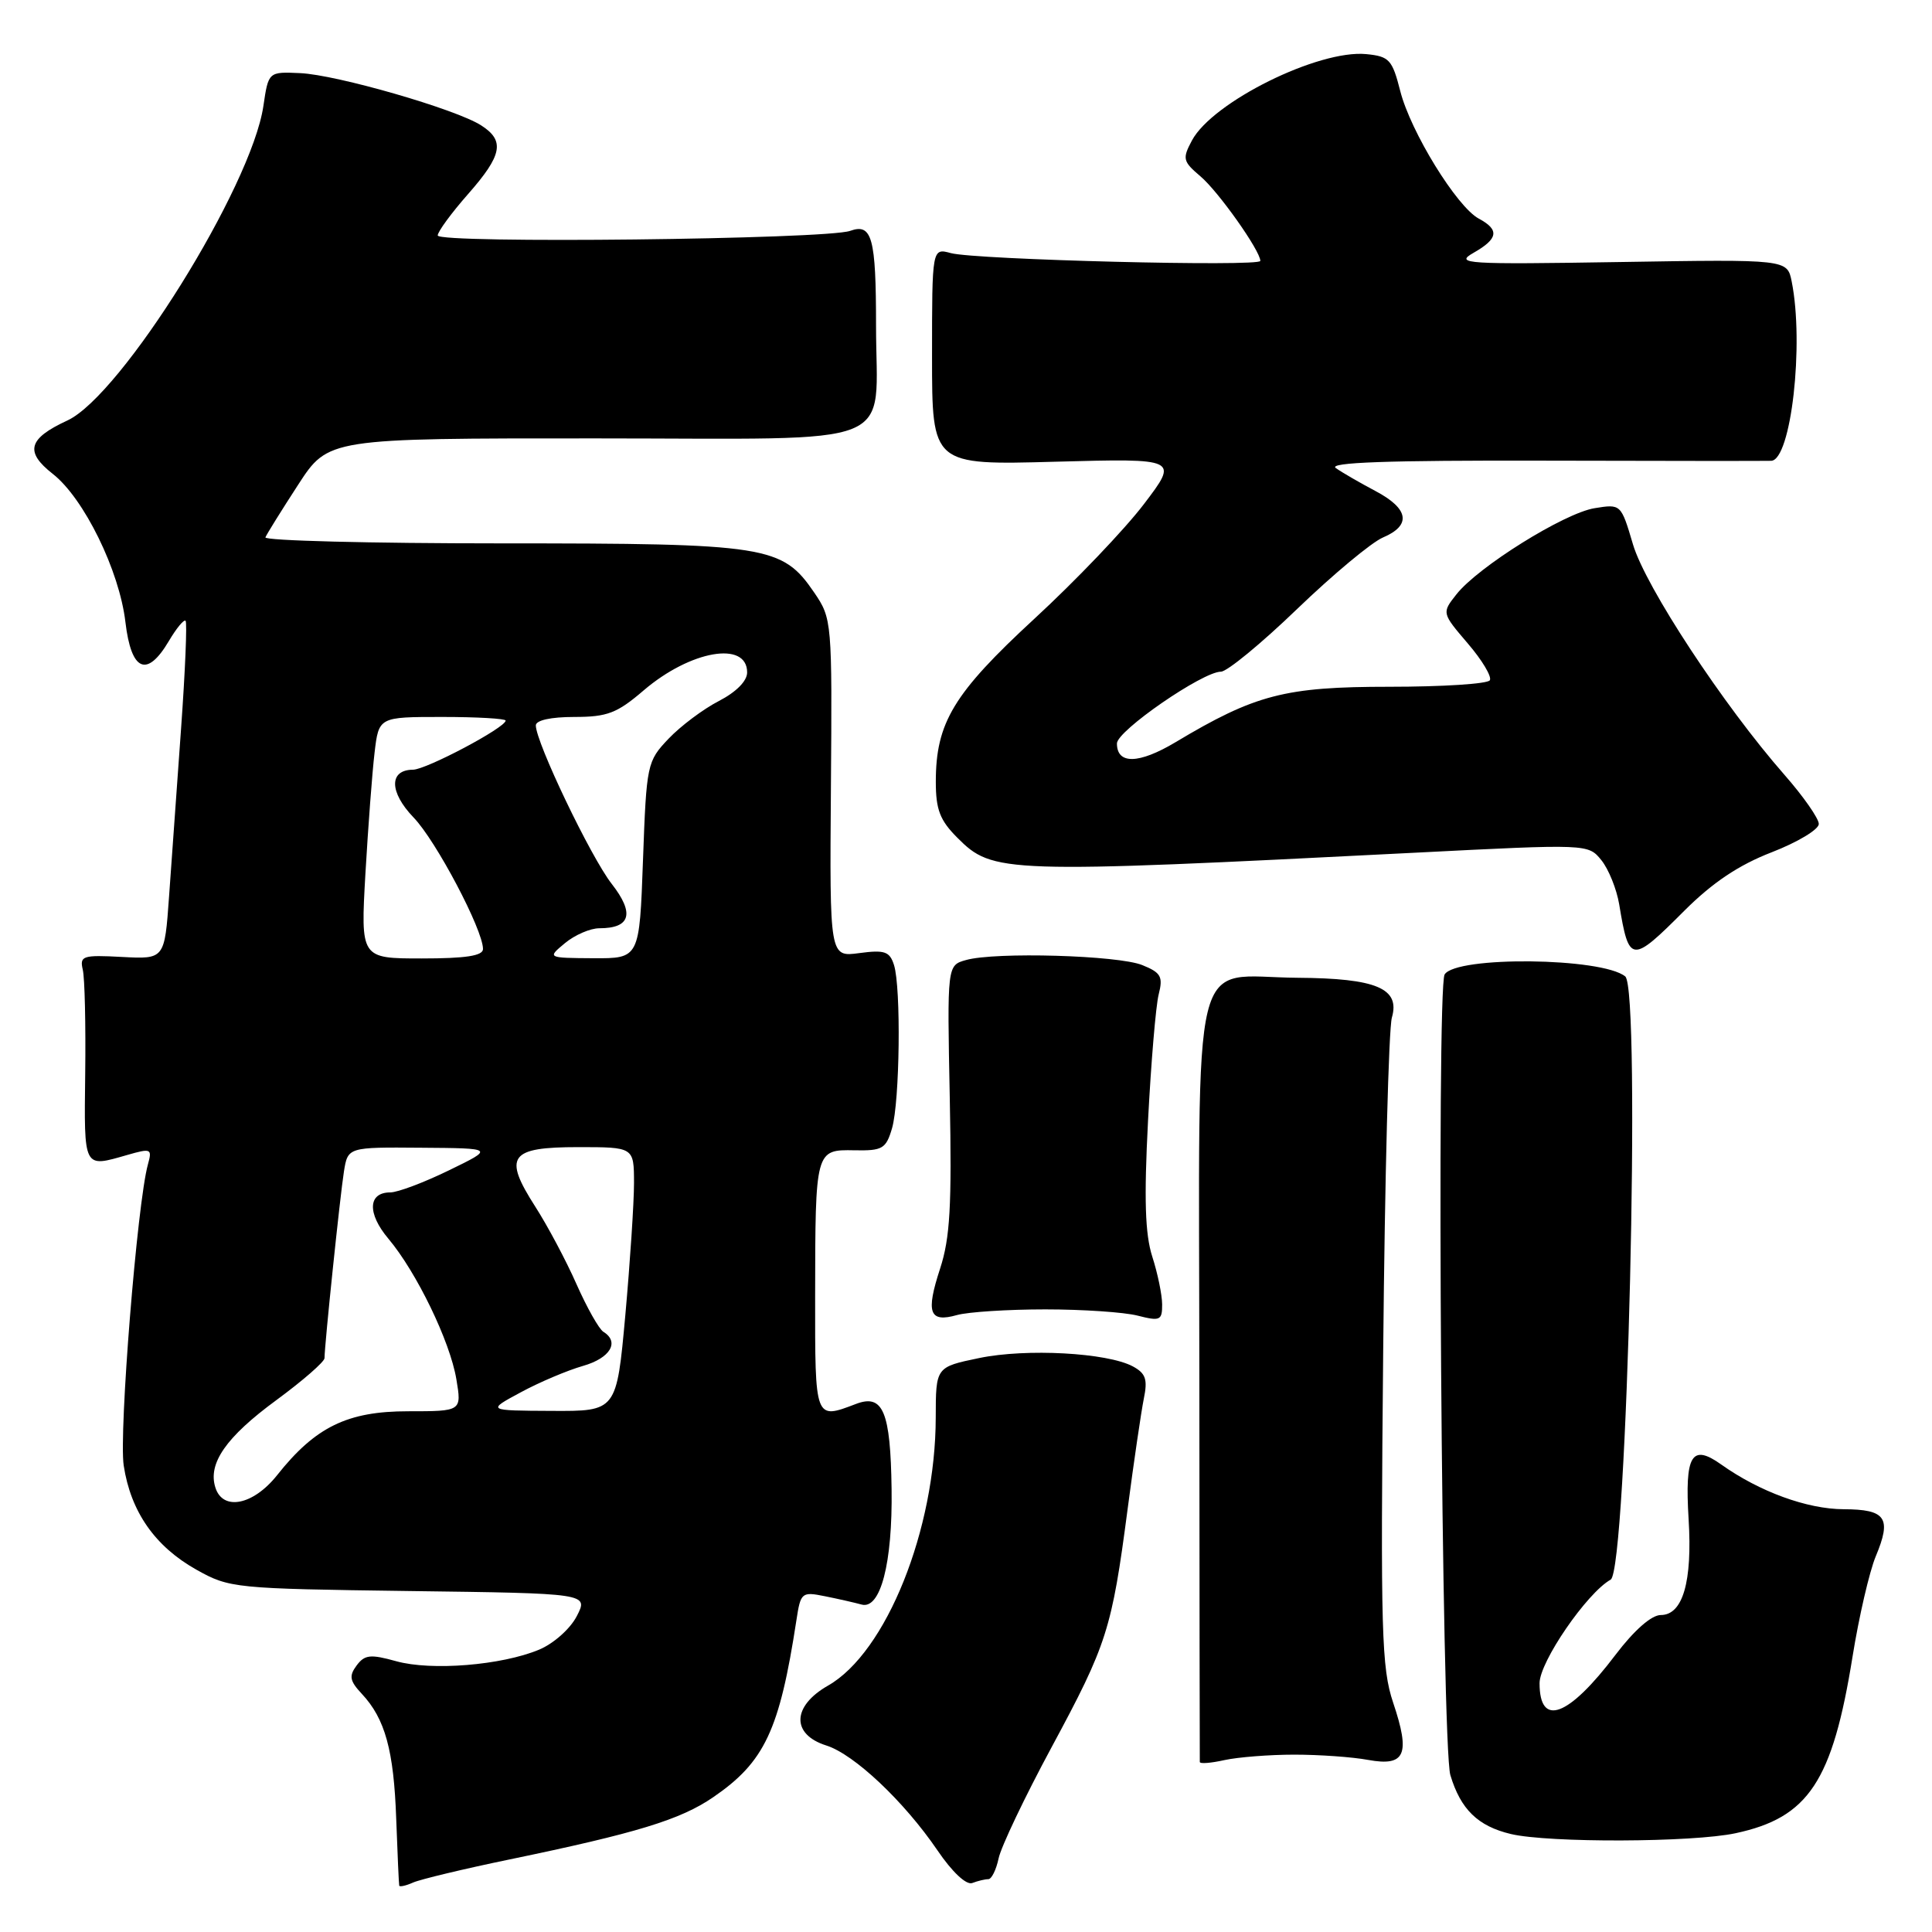 <?xml version="1.0" encoding="UTF-8" standalone="no"?>
<!DOCTYPE svg PUBLIC "-//W3C//DTD SVG 1.1//EN" "http://www.w3.org/Graphics/SVG/1.1/DTD/svg11.dtd" >
<svg xmlns="http://www.w3.org/2000/svg" xmlns:xlink="http://www.w3.org/1999/xlink" version="1.1" viewBox="0 0 256 256">
 <g >
 <path fill="currentColor"
d=" M 67.50 246.39 C 84.34 242.90 90.14 241.13 94.49 238.15 C 101.32 233.47 103.29 229.29 105.53 214.68 C 106.09 211.00 106.23 210.89 109.31 211.51 C 111.06 211.86 113.25 212.36 114.16 212.61 C 116.67 213.31 118.28 207.12 118.14 197.31 C 118.00 187.03 117.01 184.66 113.42 186.03 C 107.95 188.11 108.00 188.23 108.01 171.75 C 108.03 152.35 108.04 152.32 113.23 152.42 C 116.94 152.49 117.40 152.22 118.20 149.50 C 119.23 145.95 119.41 130.88 118.46 127.87 C 117.89 126.07 117.22 125.84 113.86 126.29 C 109.93 126.82 109.93 126.82 110.10 104.42 C 110.27 82.32 110.24 81.97 107.89 78.52 C 103.64 72.30 101.71 72.00 66.40 72.00 C 49.04 72.00 34.98 71.64 35.17 71.20 C 35.35 70.76 37.30 67.63 39.50 64.24 C 43.50 58.08 43.50 58.08 78.98 58.09 C 119.99 58.10 116.08 59.67 116.08 43.16 C 116.08 31.48 115.55 29.55 112.65 30.59 C 109.47 31.72 58.00 32.30 58.00 31.20 C 58.00 30.70 59.80 28.24 62.00 25.74 C 66.57 20.55 66.93 18.64 63.75 16.61 C 60.40 14.46 44.62 9.91 39.78 9.69 C 35.57 9.50 35.57 9.50 34.90 14.05 C 33.31 24.77 16.08 52.42 8.92 55.72 C 3.73 58.12 3.25 59.86 6.99 62.79 C 11.12 66.02 15.82 75.60 16.62 82.44 C 17.39 88.96 19.47 89.86 22.38 84.93 C 23.38 83.24 24.37 82.04 24.59 82.26 C 24.81 82.47 24.54 88.92 23.99 96.58 C 23.44 104.23 22.73 114.23 22.40 118.80 C 21.81 127.10 21.81 127.10 16.16 126.80 C 10.94 126.52 10.54 126.66 10.97 128.50 C 11.23 129.60 11.37 135.79 11.29 142.25 C 11.14 154.96 11.01 154.72 16.86 153.04 C 20.02 152.13 20.18 152.20 19.60 154.29 C 18.18 159.40 15.74 189.82 16.39 194.18 C 17.32 200.31 20.54 204.92 26.04 208.00 C 30.40 210.44 31.06 210.51 54.24 210.82 C 77.98 211.13 77.98 211.13 76.43 214.14 C 75.56 215.83 73.35 217.79 71.43 218.59 C 66.47 220.66 57.16 221.42 52.50 220.12 C 49.08 219.17 48.32 219.25 47.25 220.69 C 46.22 222.08 46.34 222.73 47.94 224.44 C 51.03 227.74 52.18 231.92 52.50 241.00 C 52.67 245.68 52.85 249.66 52.90 249.86 C 52.96 250.05 53.79 249.87 54.75 249.44 C 55.71 249.02 61.45 247.64 67.50 246.39 Z  M 130.96 249.00 C 131.39 249.00 132.00 247.76 132.32 246.25 C 132.63 244.74 135.79 238.10 139.35 231.50 C 146.69 217.88 147.32 215.91 149.41 200.00 C 150.24 193.68 151.21 187.08 151.56 185.34 C 152.09 182.77 151.82 181.98 150.10 181.05 C 146.70 179.24 135.98 178.65 129.74 179.95 C 124.00 181.14 124.00 181.14 123.99 187.82 C 123.97 202.67 117.43 218.96 109.72 223.35 C 104.93 226.08 104.83 229.82 109.50 231.29 C 113.19 232.46 119.80 238.70 124.21 245.17 C 126.17 248.06 128.04 249.81 128.83 249.51 C 129.56 249.23 130.52 249.00 130.96 249.00 Z  M 229.98 242.91 C 239.64 240.84 242.81 236.06 245.47 219.52 C 246.32 214.22 247.71 208.24 248.54 206.24 C 250.68 201.13 249.91 200.00 244.28 199.98 C 239.44 199.96 233.13 197.65 228.08 194.06 C 224.14 191.25 223.23 192.78 223.75 201.30 C 224.26 209.61 222.98 214.00 220.06 214.00 C 218.83 214.00 216.54 216.01 214.08 219.25 C 207.83 227.51 204.00 228.94 204.00 223.03 C 204.00 220.20 210.27 211.07 213.42 209.31 C 215.60 208.09 217.46 131.08 215.35 129.38 C 212.25 126.87 192.95 126.66 191.42 129.12 C 190.32 130.91 191.03 231.37 192.18 235.21 C 193.54 239.75 195.83 241.98 200.21 243.02 C 205.23 244.20 224.26 244.14 229.98 242.91 Z  M 171.50 232.50 C 174.80 232.50 179.21 232.81 181.30 233.20 C 186.21 234.09 186.91 232.48 184.60 225.61 C 183.06 221.02 182.92 216.25 183.28 179.00 C 183.49 156.18 184.01 136.30 184.43 134.84 C 185.55 130.97 182.39 129.63 171.94 129.56 C 157.55 129.46 158.89 123.99 158.92 182.75 C 158.94 210.39 158.96 233.21 158.98 233.47 C 158.99 233.74 160.46 233.62 162.25 233.22 C 164.04 232.83 168.20 232.50 171.50 232.50 Z  M 138.50 173.50 C 143.45 173.50 148.96 173.87 150.75 174.33 C 153.73 175.09 154.00 174.96 153.99 172.83 C 153.98 171.55 153.39 168.70 152.68 166.50 C 151.73 163.53 151.58 158.89 152.12 148.50 C 152.52 140.80 153.15 133.27 153.53 131.77 C 154.13 129.41 153.84 128.88 151.36 127.88 C 148.16 126.58 131.87 126.11 128.00 127.21 C 125.50 127.91 125.50 127.91 125.85 145.50 C 126.13 159.77 125.89 164.04 124.57 168.09 C 122.65 173.96 123.13 175.29 126.81 174.25 C 128.29 173.84 133.55 173.50 138.50 173.50 Z  M 223.19 120.67 C 226.93 116.94 230.39 114.62 234.76 112.93 C 238.19 111.60 241.00 109.91 241.00 109.18 C 241.00 108.45 238.96 105.53 236.46 102.68 C 228.37 93.46 218.04 77.75 216.38 72.14 C 214.79 66.78 214.79 66.77 211.28 67.34 C 207.25 68.00 195.85 75.11 192.98 78.76 C 191.04 81.22 191.04 81.22 194.49 85.26 C 196.39 87.47 197.70 89.67 197.41 90.14 C 197.12 90.62 191.13 91.00 184.11 91.00 C 170.27 91.00 166.33 92.02 155.74 98.36 C 150.89 101.25 148.00 101.31 148.00 98.51 C 148.00 96.83 159.36 89.00 161.78 89.00 C 162.59 89.00 167.14 85.26 171.88 80.69 C 176.62 76.13 181.74 71.86 183.25 71.22 C 187.05 69.60 186.69 67.41 182.25 65.06 C 180.19 63.97 177.82 62.60 177.00 62.02 C 175.93 61.27 183.90 60.99 204.50 61.04 C 220.45 61.08 234.04 61.09 234.70 61.06 C 237.33 60.93 239.07 45.61 237.41 37.31 C 236.82 34.36 236.82 34.36 214.66 34.72 C 194.14 35.05 192.70 34.96 195.25 33.50 C 198.53 31.63 198.71 30.45 195.95 28.97 C 193.04 27.41 186.91 17.46 185.54 12.06 C 184.48 7.90 184.09 7.47 181.03 7.17 C 174.70 6.56 160.68 13.50 157.94 18.61 C 156.65 21.03 156.73 21.38 159.06 23.36 C 161.44 25.37 167.00 33.23 167.00 34.57 C 167.00 35.37 129.27 34.42 126.00 33.54 C 123.50 32.86 123.50 32.86 123.50 47.25 C 123.50 61.63 123.50 61.63 139.84 61.18 C 156.18 60.74 156.18 60.74 151.58 66.79 C 149.05 70.12 142.52 76.96 137.07 81.98 C 126.34 91.88 124.00 95.76 124.00 103.60 C 124.00 107.27 124.55 108.70 126.84 110.99 C 131.57 115.73 132.71 115.77 187.47 112.99 C 210.44 111.82 210.44 111.82 212.19 113.98 C 213.15 115.17 214.21 117.80 214.55 119.82 C 215.85 127.68 216.16 127.71 223.19 120.67 Z  M 28.54 197.11 C 27.52 193.91 29.95 190.42 36.61 185.53 C 40.12 182.95 43.00 180.44 43.00 179.96 C 43.00 178.26 45.06 158.47 45.57 155.25 C 46.09 152.00 46.09 152.00 55.80 152.08 C 65.50 152.15 65.50 152.15 59.50 155.07 C 56.20 156.68 52.70 158.00 51.72 158.00 C 48.75 158.00 48.64 160.78 51.46 164.13 C 55.20 168.58 59.63 177.73 60.47 182.75 C 61.18 187.00 61.18 187.00 54.07 187.00 C 46.03 187.00 41.79 189.07 36.71 195.48 C 33.56 199.44 29.53 200.25 28.54 197.11 Z  M 69.00 184.49 C 71.47 183.15 75.19 181.58 77.25 180.99 C 80.86 179.96 82.14 177.82 79.95 176.47 C 79.37 176.11 77.77 173.27 76.39 170.16 C 75.02 167.05 72.56 162.43 70.93 159.89 C 66.64 153.20 67.50 152.00 76.61 152.00 C 84.00 152.00 84.00 152.00 84.01 156.75 C 84.01 159.36 83.49 167.24 82.86 174.25 C 81.70 187.00 81.70 187.00 73.10 186.95 C 64.50 186.91 64.50 186.91 69.00 184.49 Z  M 48.42 115.75 C 48.78 109.56 49.32 102.36 49.63 99.75 C 50.19 95.00 50.19 95.00 58.59 95.00 C 63.22 95.00 67.00 95.22 67.00 95.48 C 67.00 96.41 56.48 101.98 54.72 101.99 C 51.53 102.01 51.57 104.96 54.80 108.32 C 57.77 111.39 64.00 123.20 64.00 125.75 C 64.00 126.65 61.71 127.00 55.89 127.00 C 47.78 127.00 47.78 127.00 48.42 115.75 Z  M 74.86 124.97 C 76.16 123.89 78.21 123.00 79.41 123.00 C 83.57 123.00 84.11 121.03 81.05 117.11 C 78.29 113.58 71.00 98.36 71.00 96.12 C 71.00 95.44 72.99 95.00 76.09 95.00 C 80.47 95.00 81.76 94.51 85.30 91.47 C 91.49 86.18 99.00 84.87 99.00 89.10 C 99.00 90.24 97.55 91.70 95.25 92.89 C 93.19 93.95 90.19 96.20 88.59 97.88 C 85.74 100.88 85.66 101.24 85.20 113.97 C 84.73 127.00 84.73 127.00 78.62 126.97 C 72.50 126.93 72.50 126.93 74.86 124.97 Z "/>
</g>
</svg>